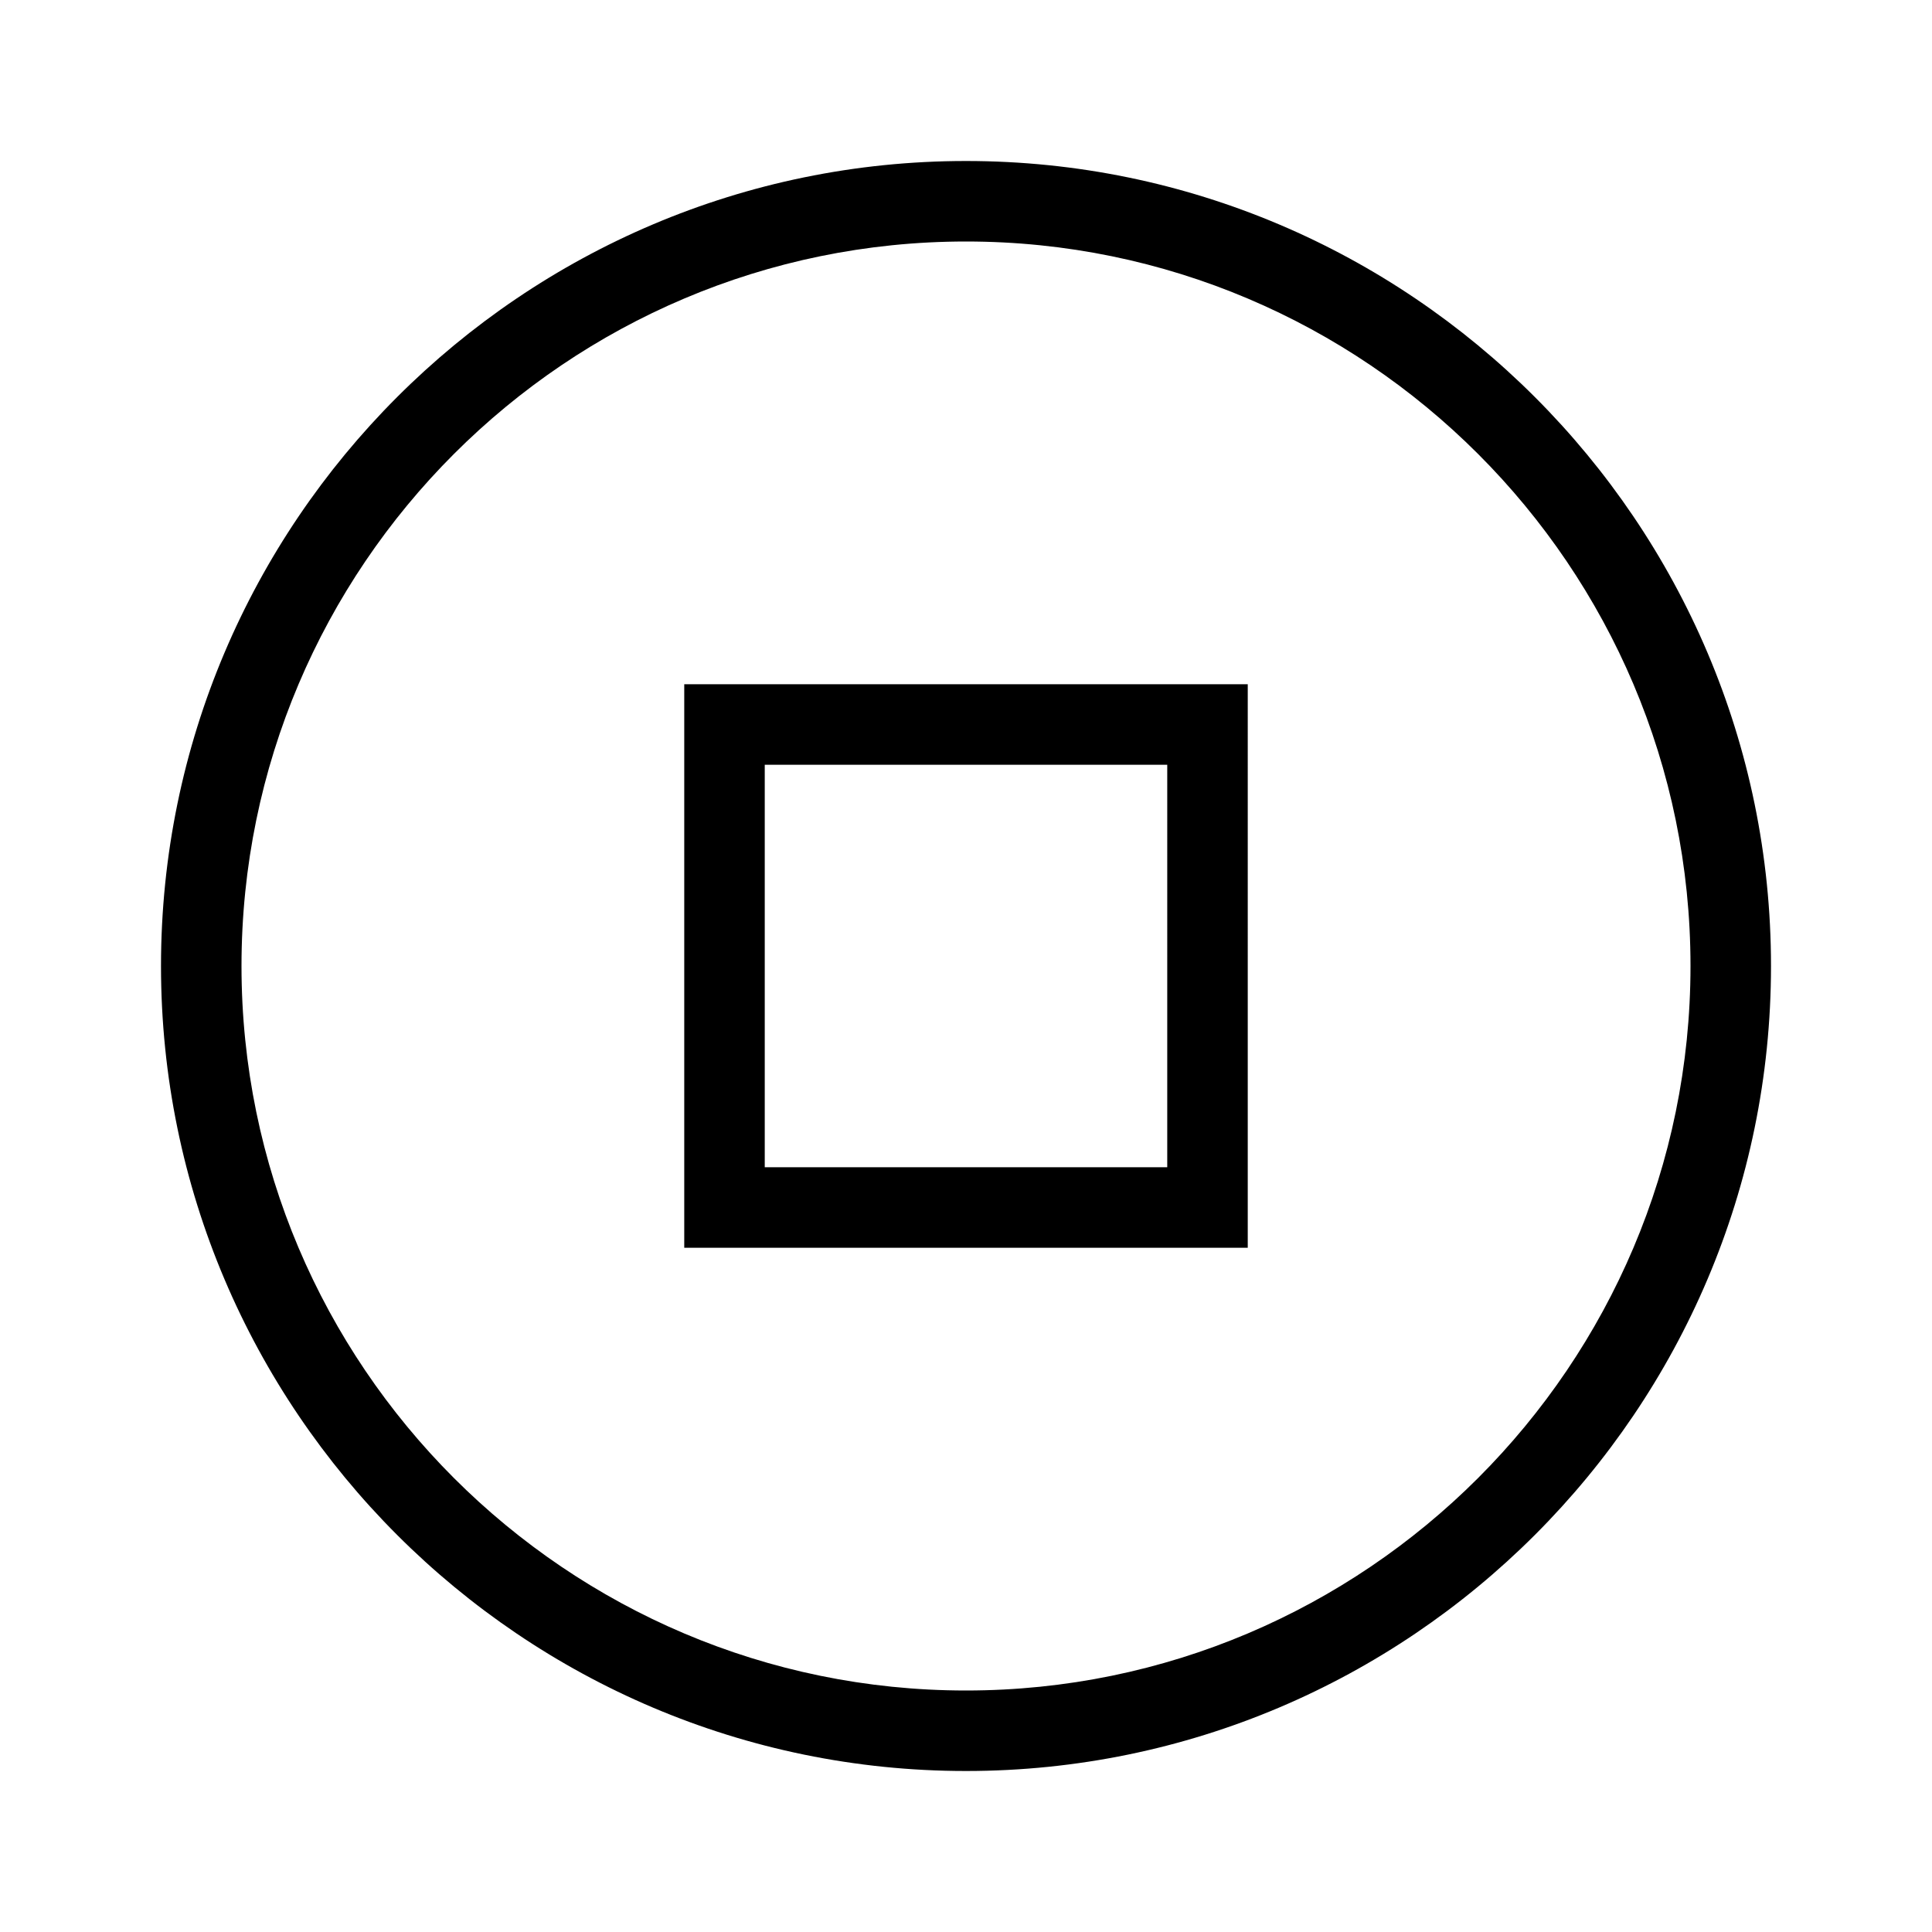 <?xml version="1.0" encoding="utf-8"?>
<!-- Generator: Adobe Illustrator 23.0.1, SVG Export Plug-In . SVG Version: 6.00 Build 0)  -->
<svg version="1.1" id="Icon_x5F_contour" xmlns="http://www.w3.org/2000/svg" xmlns:xlink="http://www.w3.org/1999/xlink" x="0px"
	 y="0px" viewBox="0 0 192 192" enable-background="new 0 0 192 192" xml:space="preserve">
<path d="M96,176c-44.1,0-80-35.9-80-80s35.9-80,80-80s80,35.9,80,80S140.1,176,96,176z M96,24c-39.7,0-72,32.3-72,72s32.3,72,72,72
	s72-32.3,72-72S135.7,24,96,24z M124,124H68V68h56V124z M76,116h40V76H76V116z"/>
</svg>

